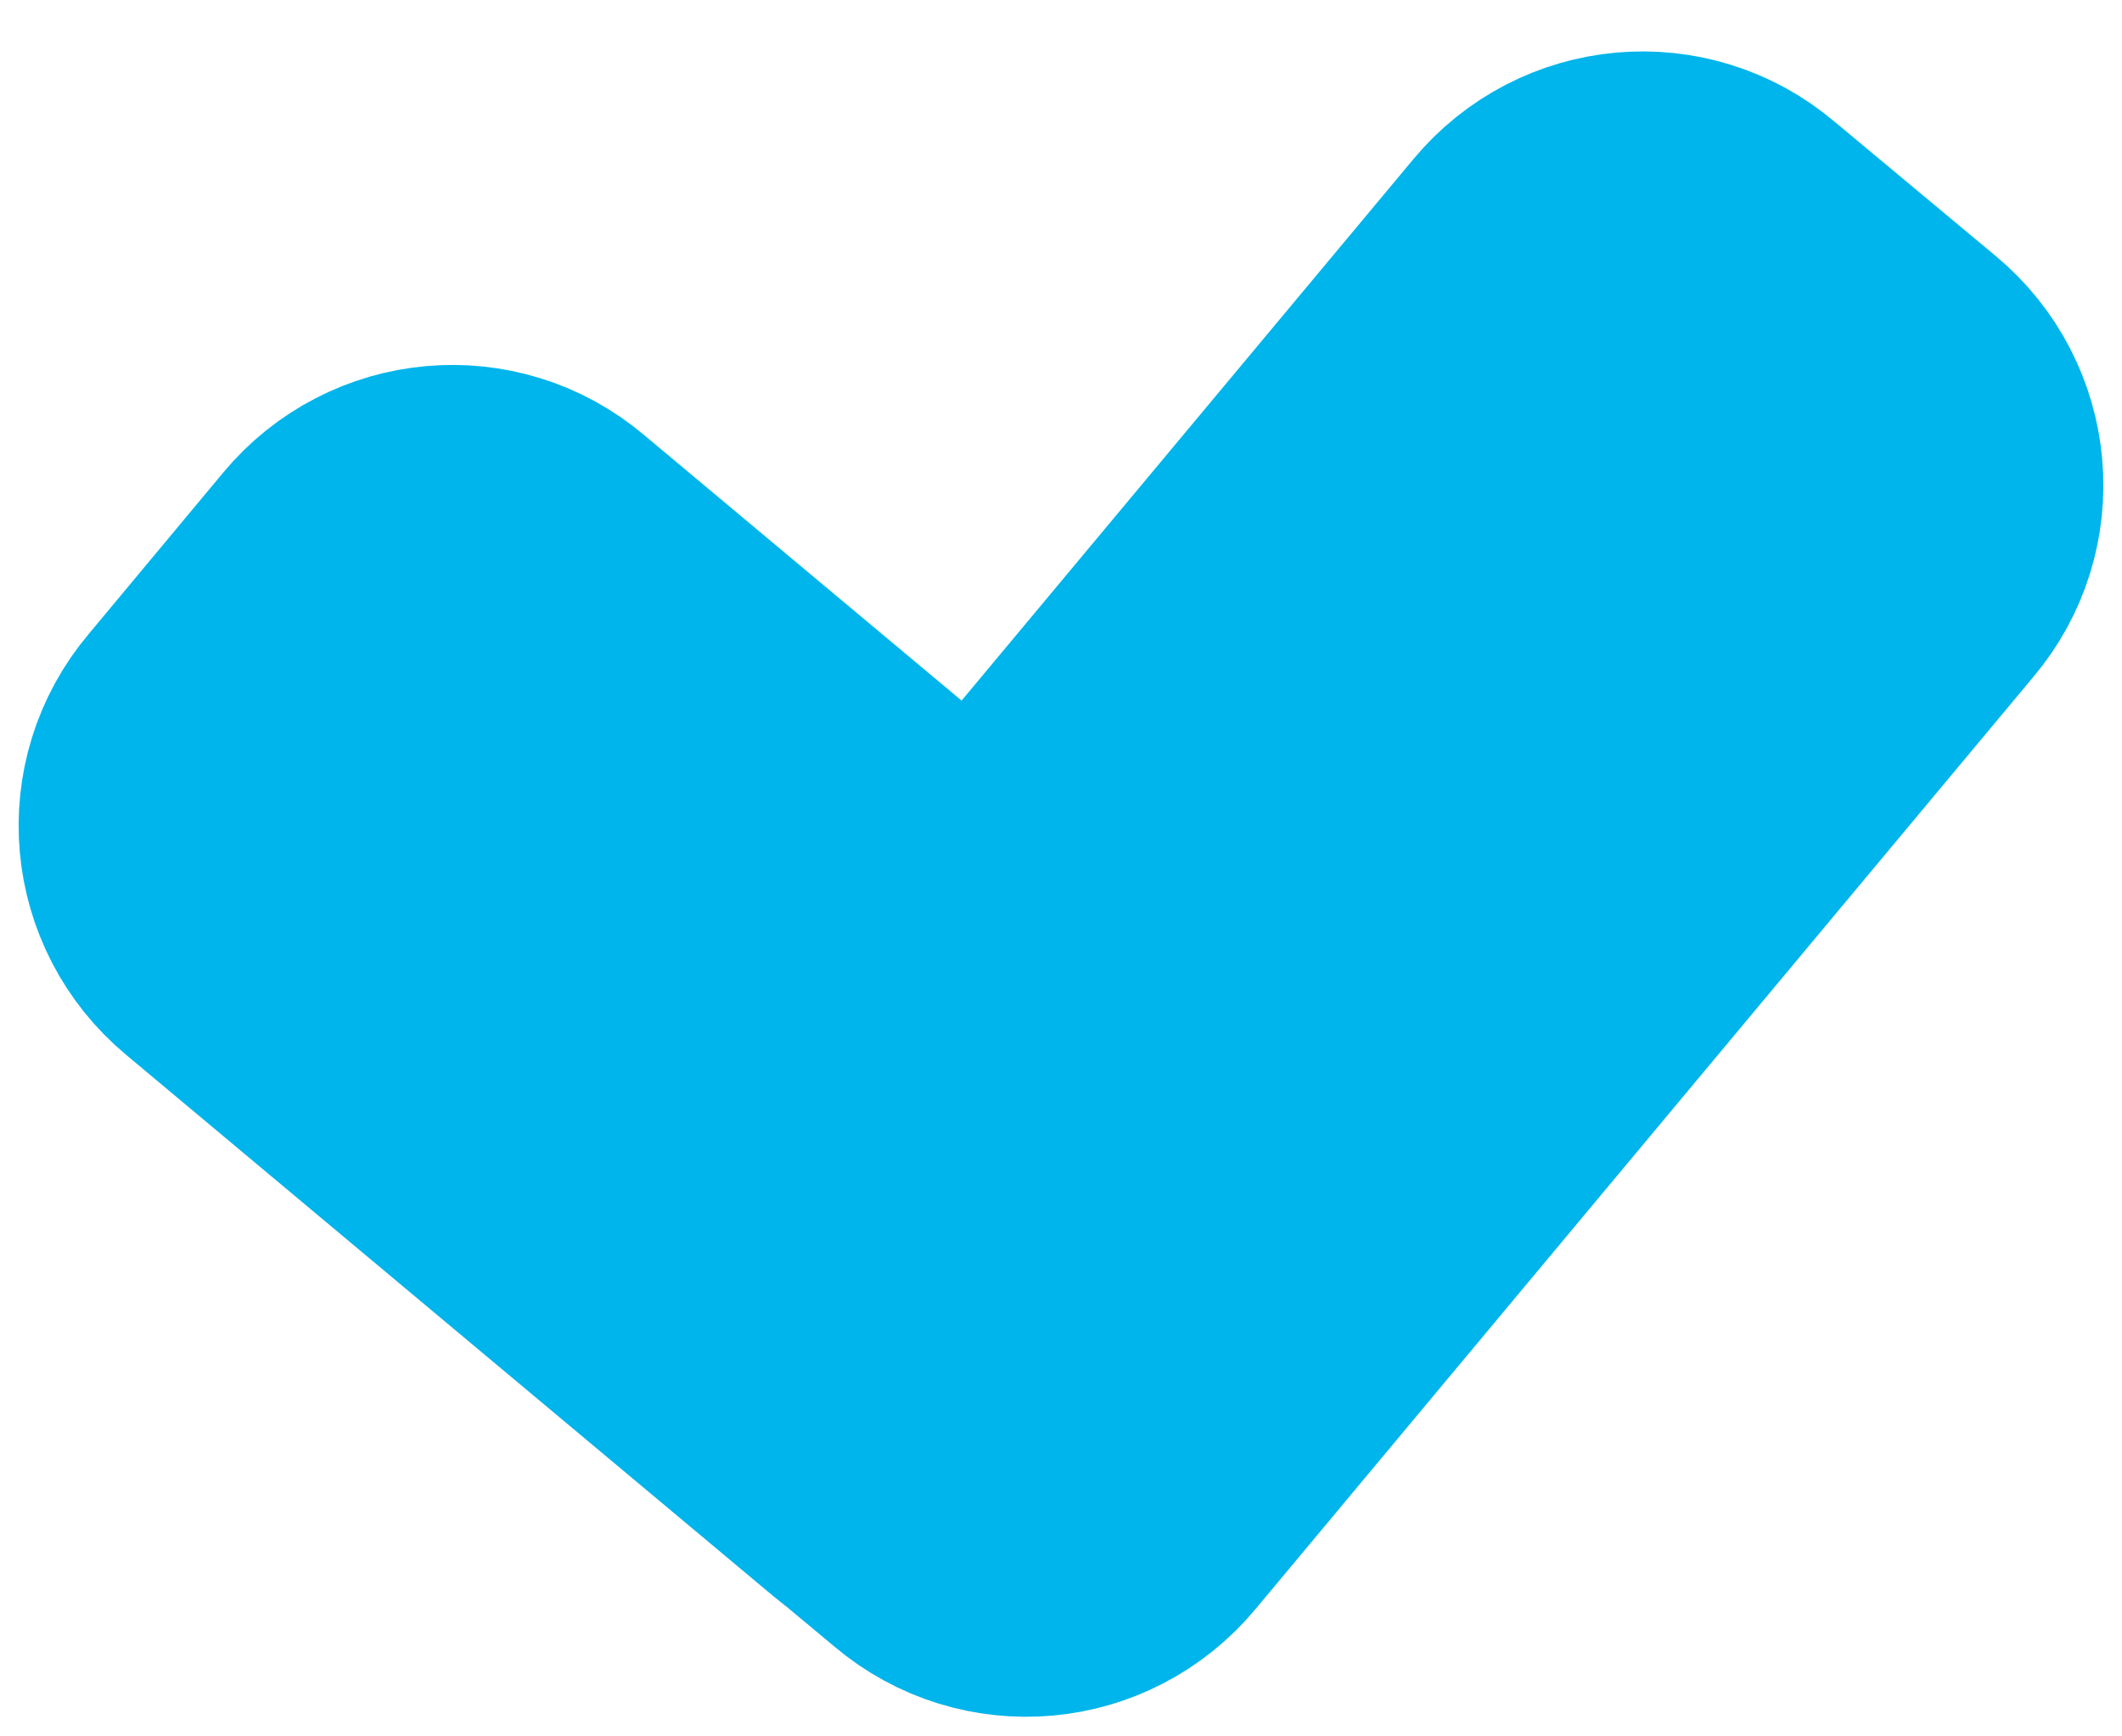 <svg xmlns="http://www.w3.org/2000/svg" viewBox="0 0 22 18" width="22" height="18">
	<style>
		tspan { white-space:pre }
		.shp0 { fill: #00b5eb;stroke: #00b5eb;paint-order:stroke fill markers;stroke-width: 4 } 
	</style>
	<path id="Rounded Rectangle 3 copy 20" class="shp0" d="M3.85,6.18l-1.4,1.68c-0.39,0.46 -0.33,1.15 0.14,1.54l6.72,5.62c0.46,0.39 1.16,0.33 1.54,-0.14l1.4,-1.68c0.39,-0.46 0.33,-1.16 -0.14,-1.54l-6.72,-5.62c-0.46,-0.39 -1.15,-0.33 -1.54,0.14zM16.19,2.93l-8.07,9.67c-0.39,0.46 -0.33,1.15 0.14,1.54l1.68,1.4c0.46,0.39 1.15,0.33 1.54,-0.14l8.07,-9.67c0.39,-0.46 0.33,-1.15 -0.14,-1.54l-1.68,-1.4c-0.46,-0.39 -1.15,-0.33 -1.54,0.14z" />
</svg>
